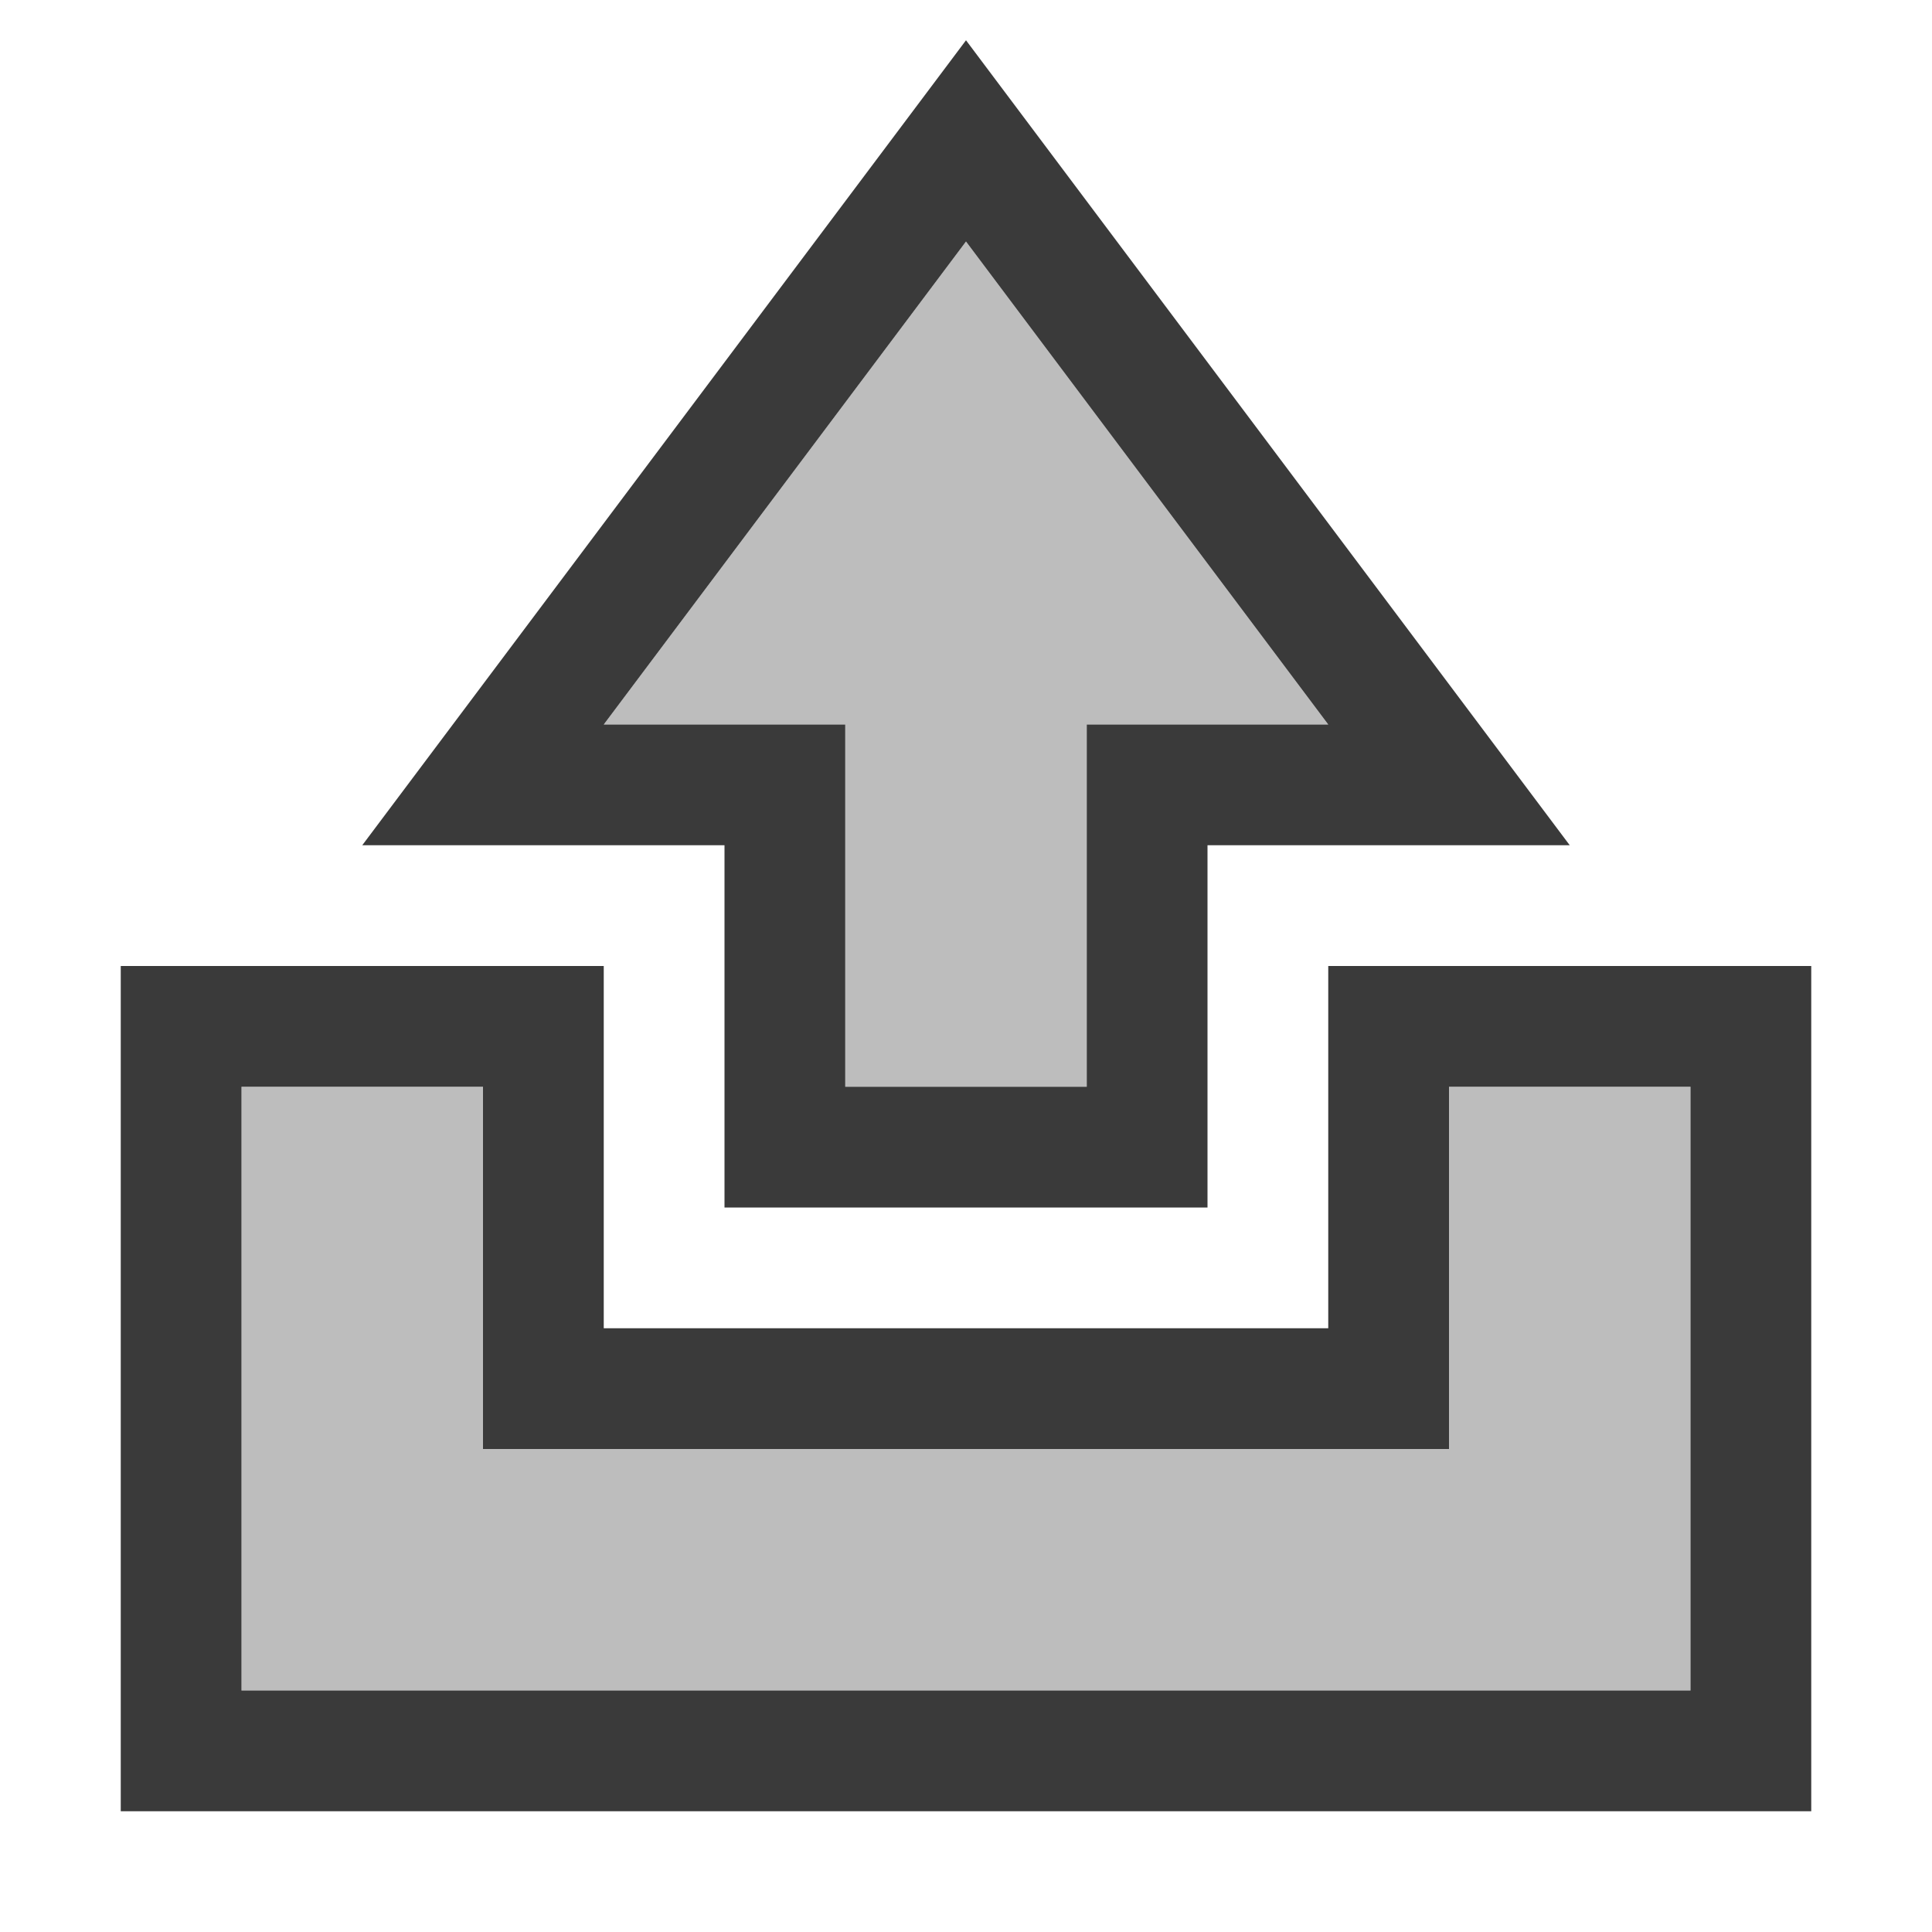 <?xml version="1.0" encoding="UTF-8"?>
<svg id="export_file" xmlns="http://www.w3.org/2000/svg" viewBox="0 0 32 32">
  <defs>
    <style>
      .cls-1 {
        fill: #bdbdbd;
      }

      .cls-2 {
        fill: #3a3a3a;
      }

      .cls-3 {
        fill: none;
      }
    </style>
  </defs>
  <g>
    <polygon class="cls-1" points="28 18 28 28 4 28 4 18 8 18 8 24 24 24 24 18 28 18"/>
    <path class="cls-2" d="m28,18v10H4v-10h4v6h16v-6h4m2-2h-8v6h-12v-6H2v14h28v-14h0Z"/>
  </g>
  <g>
    <polygon class="cls-1" points="10 12 16 4 22 12 18 12 18 18 14 18 14 12 10 12"/>
    <path class="cls-2" d="m16,4l6,8h-4v6h-4v-6h-4l6-8m0-3.333l-1.6,2.133-6,8-2.4,3.2h6v6h8v-6h6l-2.4-3.2-6-8-1.6-2.133h0Z"/>
  </g>
  <rect class="cls-3" width="32" height="32"/>
  <rect class="cls-3" width="32" height="32"/>
</svg>